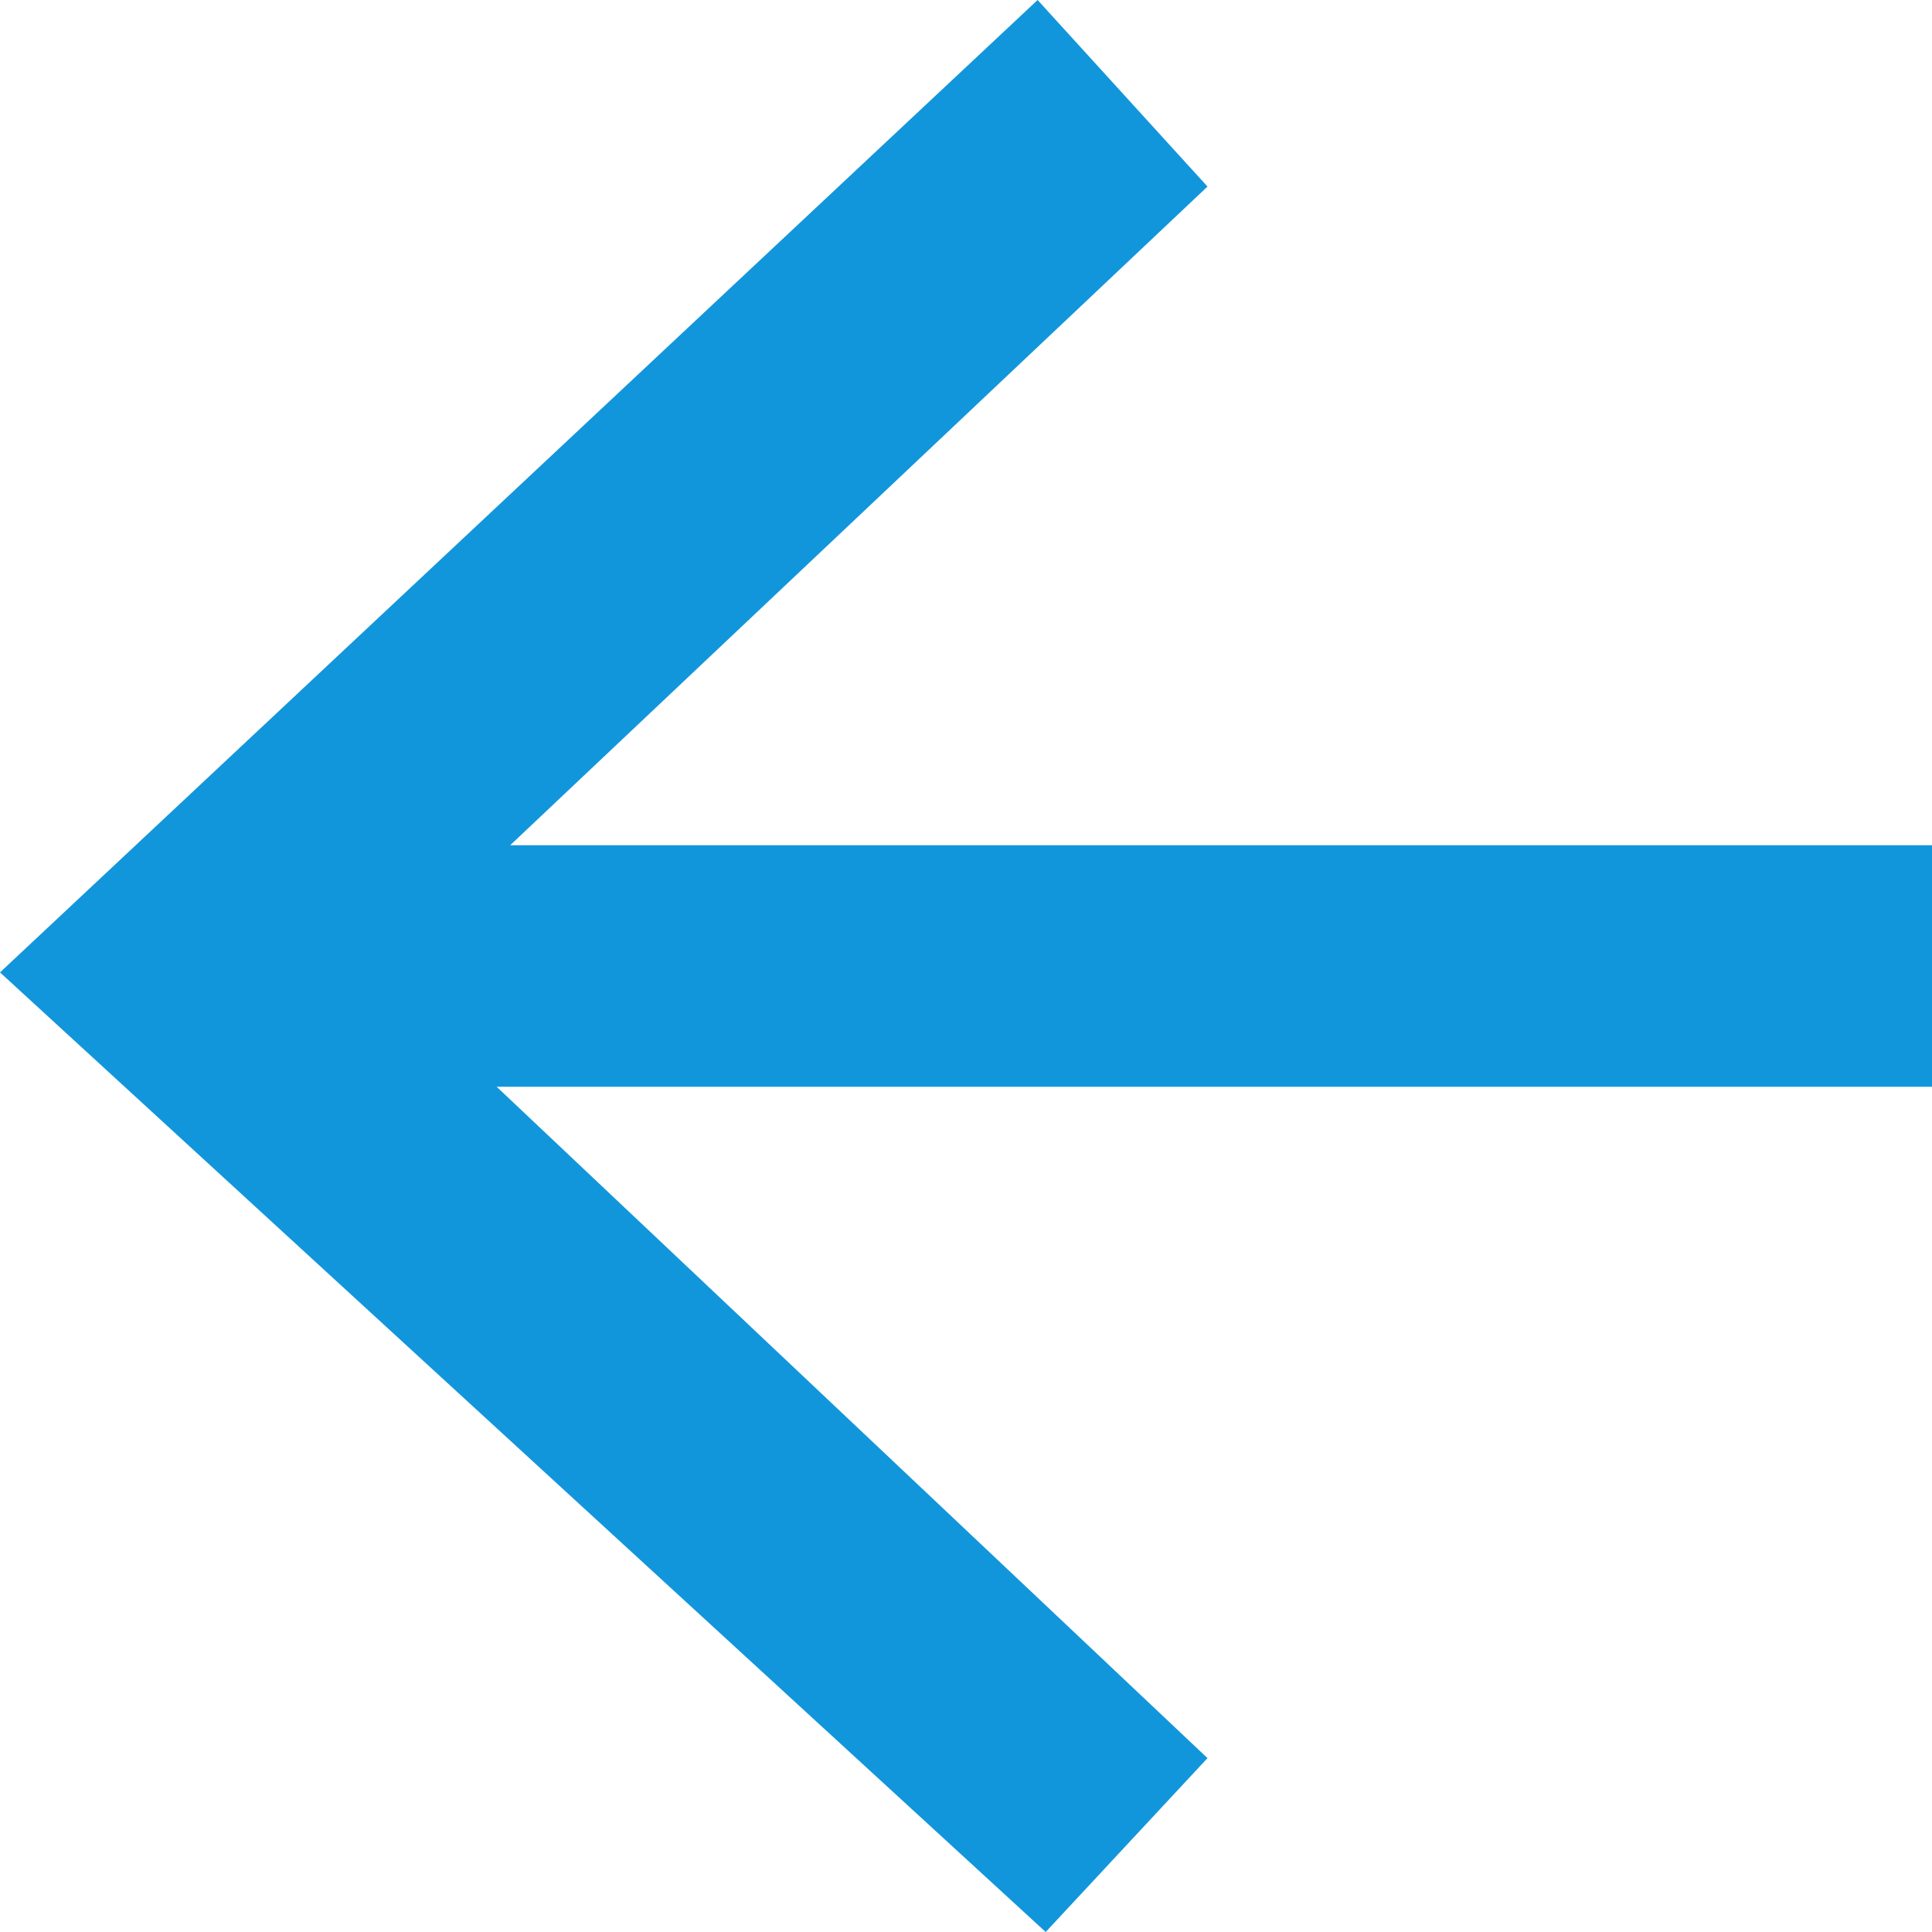 <?xml version="1.0" standalone="no"?><!DOCTYPE svg PUBLIC "-//W3C//DTD SVG 1.1//EN" "http://www.w3.org/Graphics/SVG/1.1/DTD/svg11.dtd"><svg t="1683380407435" class="icon" viewBox="0 0 1024 1024" version="1.1" xmlns="http://www.w3.org/2000/svg" p-id="3408" xmlns:xlink="http://www.w3.org/1999/xlink" width="200" height="200"><path d="M263.232 576L640 931.84 554.24 1024 0 515.392 549.952 0 640 98.88 270.4 448H1024v128H263.232z" fill="#1296db" p-id="3409"></path></svg>